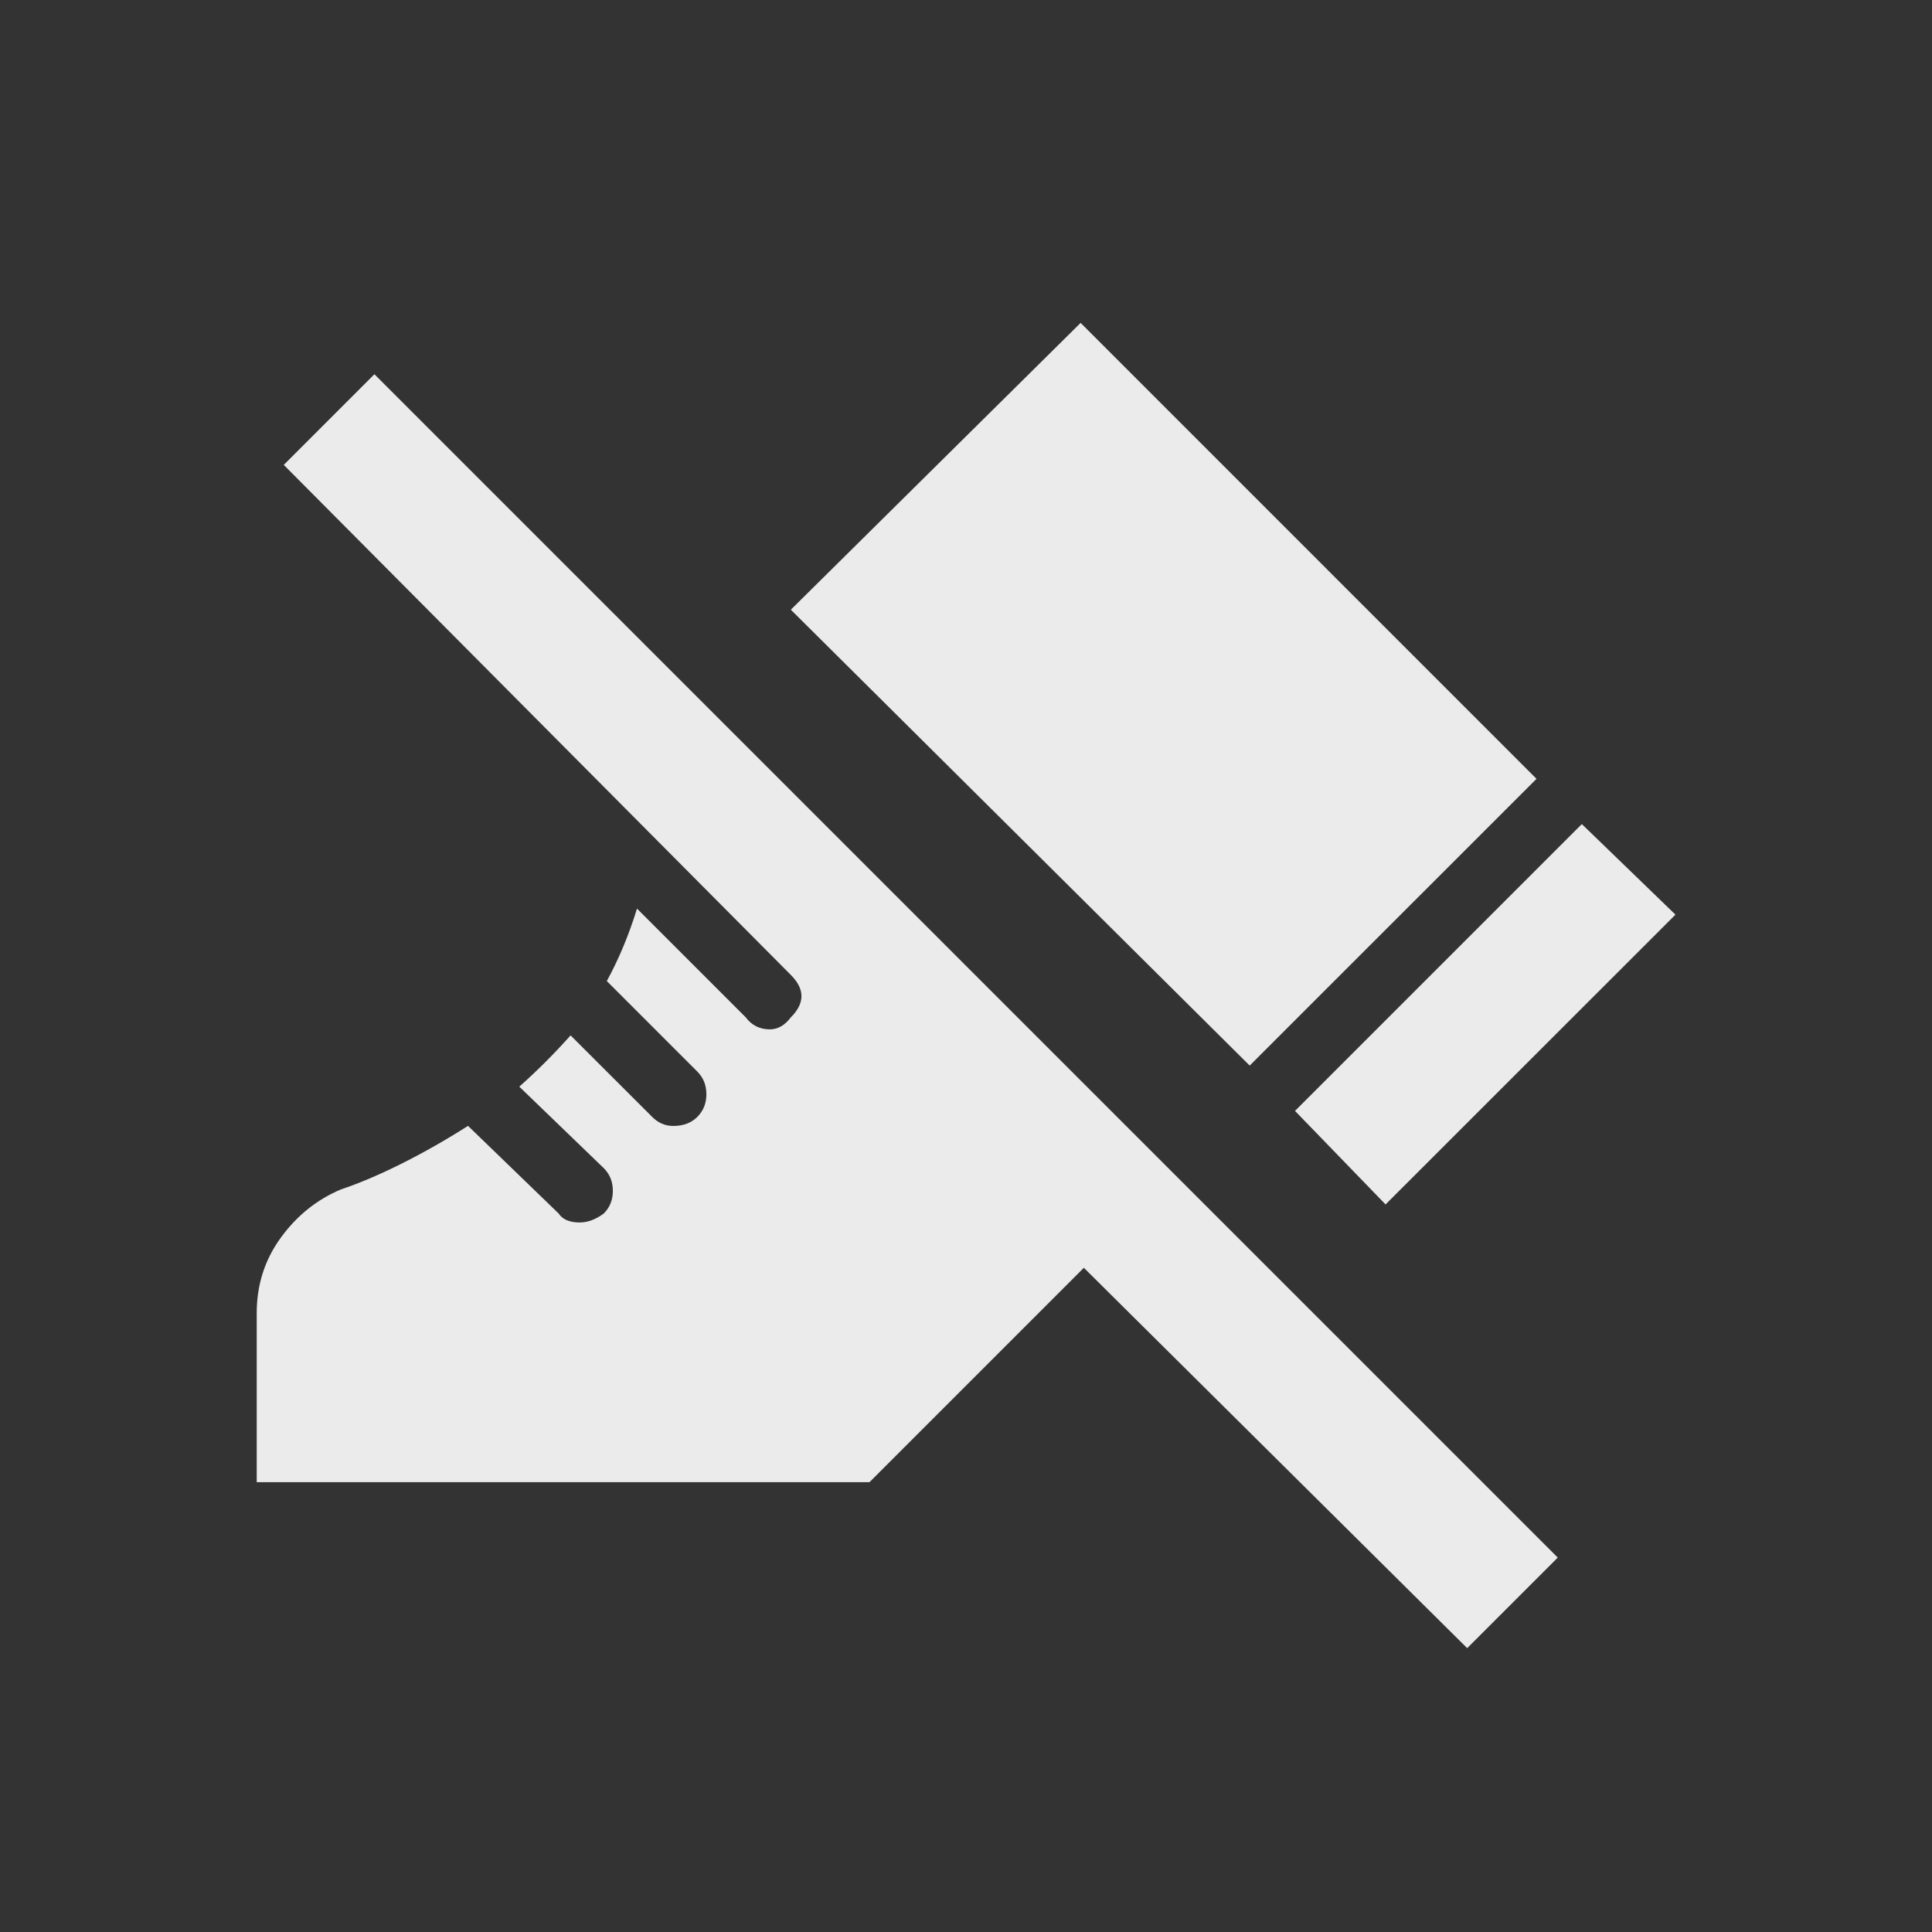 <!-- Generated by IcoMoon.io -->
<svg version="1.1" xmlns="http://www.w3.org/2000/svg" width="24" height="24" viewBox="0 0 24 24">
<rect x="0" y="0" width="24" height="24" fill="#333333" stroke="none"/>
<title>do_not_step</title>
<path fill="#ebebeb" d="M3.525 5.775l6.3 6.337q0.262 0.263 0 0.525-0.113 0.15-0.262 0.15-0.188 0-0.3-0.15l-1.35-1.35q-0.15 0.488-0.375 0.9l1.125 1.125q0.112 0.113 0.112 0.281t-0.112 0.281-0.3 0.113q-0.15 0-0.262-0.113l-1.013-1.012q-0.3 0.337-0.637 0.637l1.050 1.013q0.112 0.112 0.112 0.281t-0.112 0.281q-0.15 0.112-0.3 0.112-0.188 0-0.262-0.112l-1.125-1.088q-0.413 0.263-0.825 0.469t-0.75 0.319q-0.45 0.188-0.75 0.6t-0.3 0.938v2.1h7.612l2.663-2.663 4.762 4.725 1.125-1.125-14.7-14.7zM17.212 14.962l-1.125-1.162 3.563-3.563 1.163 1.125zM19.087 9.675l-3.563 3.562-5.7-5.663 3.6-3.563z"></path>
</svg>
